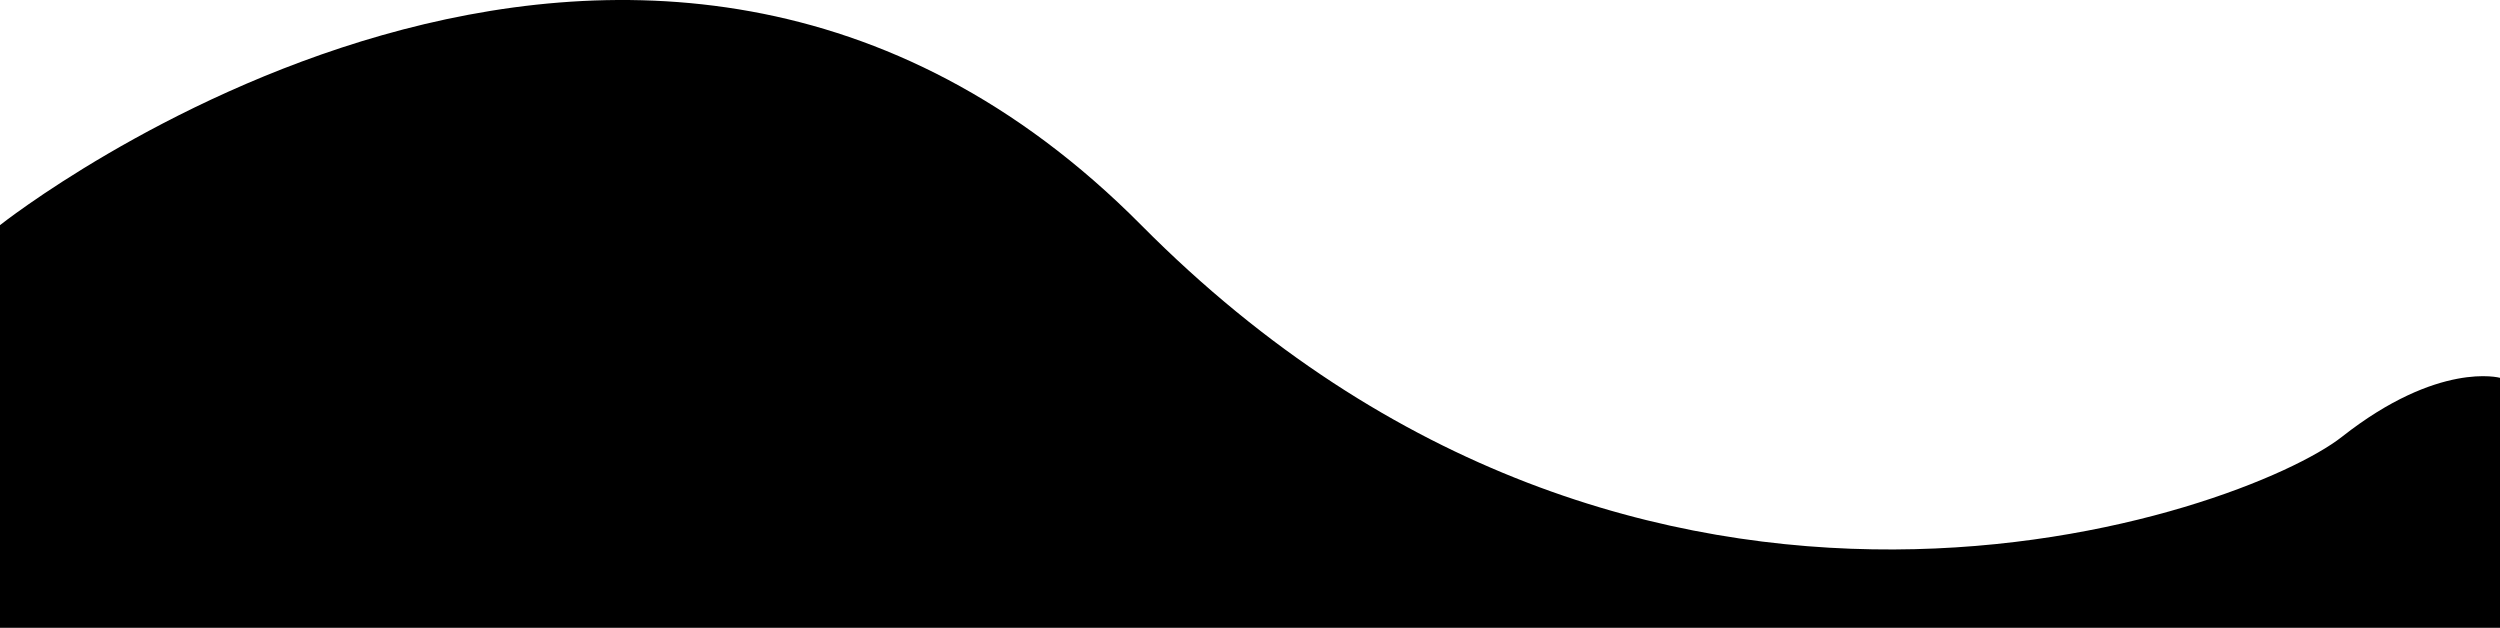 <?xml version="1.0" encoding="utf-8"?>
<!-- Generator: Adobe Illustrator 16.0.0, SVG Export Plug-In . SVG Version: 6.00 Build 0)  -->
<!DOCTYPE svg PUBLIC "-//W3C//DTD SVG 1.1//EN" "http://www.w3.org/Graphics/SVG/1.1/DTD/svg11.dtd">
<svg version="1.1" id="Layer_1" xmlns="http://www.w3.org/2000/svg" xmlns:xlink="http://www.w3.org/1999/xlink" x="0px" y="0px"
	  viewBox="0 0 720 180.813" enable-background="new 0 0 720 180.813" xml:space="preserve">
<path d="M0,64.84c0,0,183.974-145.891,328.681,0c144.707,145.891,317.947,82.877,345.8,60.959
	C702.336,103.881,720,108.813,720,108.813v72H0V64.84z"/>
</svg>
